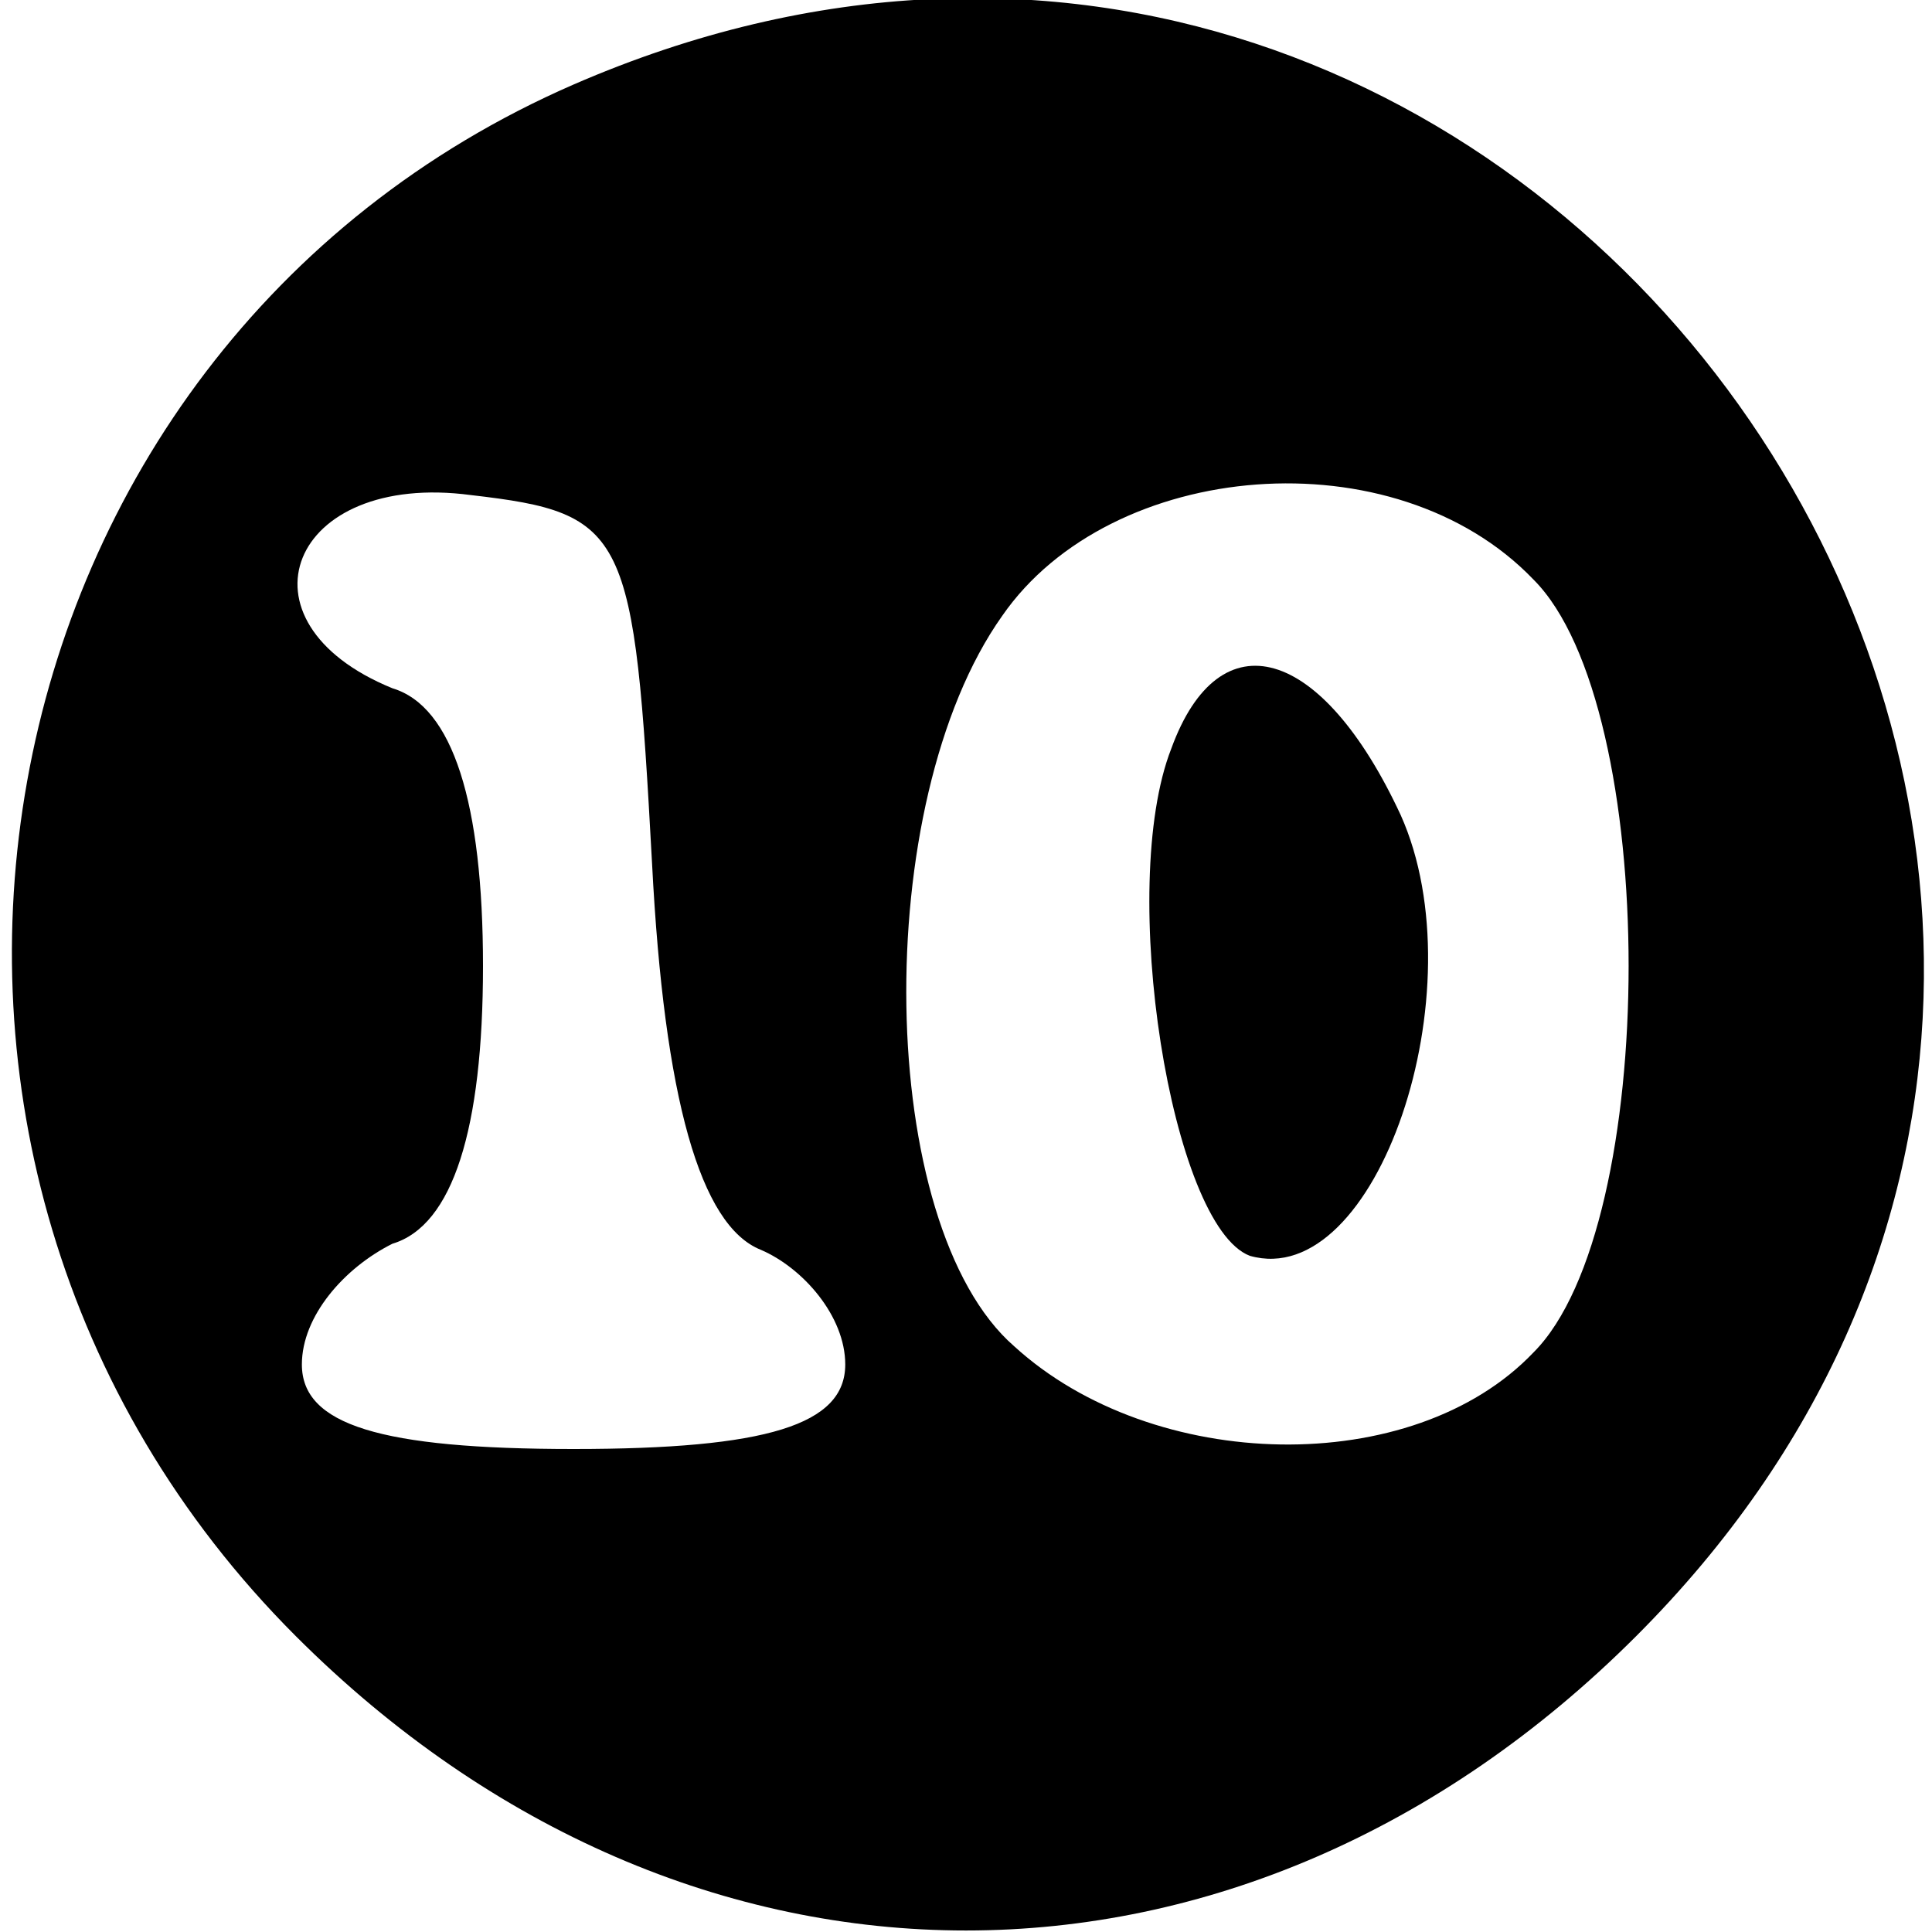 <?xml version="1.0" standalone="no"?>
<!DOCTYPE svg PUBLIC "-//W3C//DTD SVG 20010904//EN"
 "http://www.w3.org/TR/2001/REC-SVG-20010904/DTD/svg10.dtd">
<svg version="1.0" xmlns="http://www.w3.org/2000/svg"
 width="32pt" height="32pt" viewBox="0 0 32 32"
 preserveAspectRatio="xMidYMid meet">

<g transform="translate(0,32) scale(0.1,-0.1)"
fill="#000000" stroke="none">
<path d="M95 306 c-101 -44 -125 -178 -46 -257 65 -65 157 -65 222 0 124 124
-15 327 -176 257z m13 -129 c2 -39 8 -60 18 -64 7 -3 14 -11 14 -19 0 -10 -13
-14 -45 -14 -32 0 -45 4 -45 14 0 8 7 16 15 20 10 3 15 19 15 46 0 27 -5 43
-15 46 -27 11 -17 36 13 32 26 -3 27 -6 30 -61z m146 47 c21 -21 21 -107 0
-128 -20 -21 -63 -20 -86 1 -23 20 -24 90 -2 121 18 26 65 30 88 6z"/>
<path d="M194 196 c-9 -23 0 -79 13 -84 21 -6 38 44 25 73 -13 28 -30 33 -38
11z"/>
</g>
</svg>
